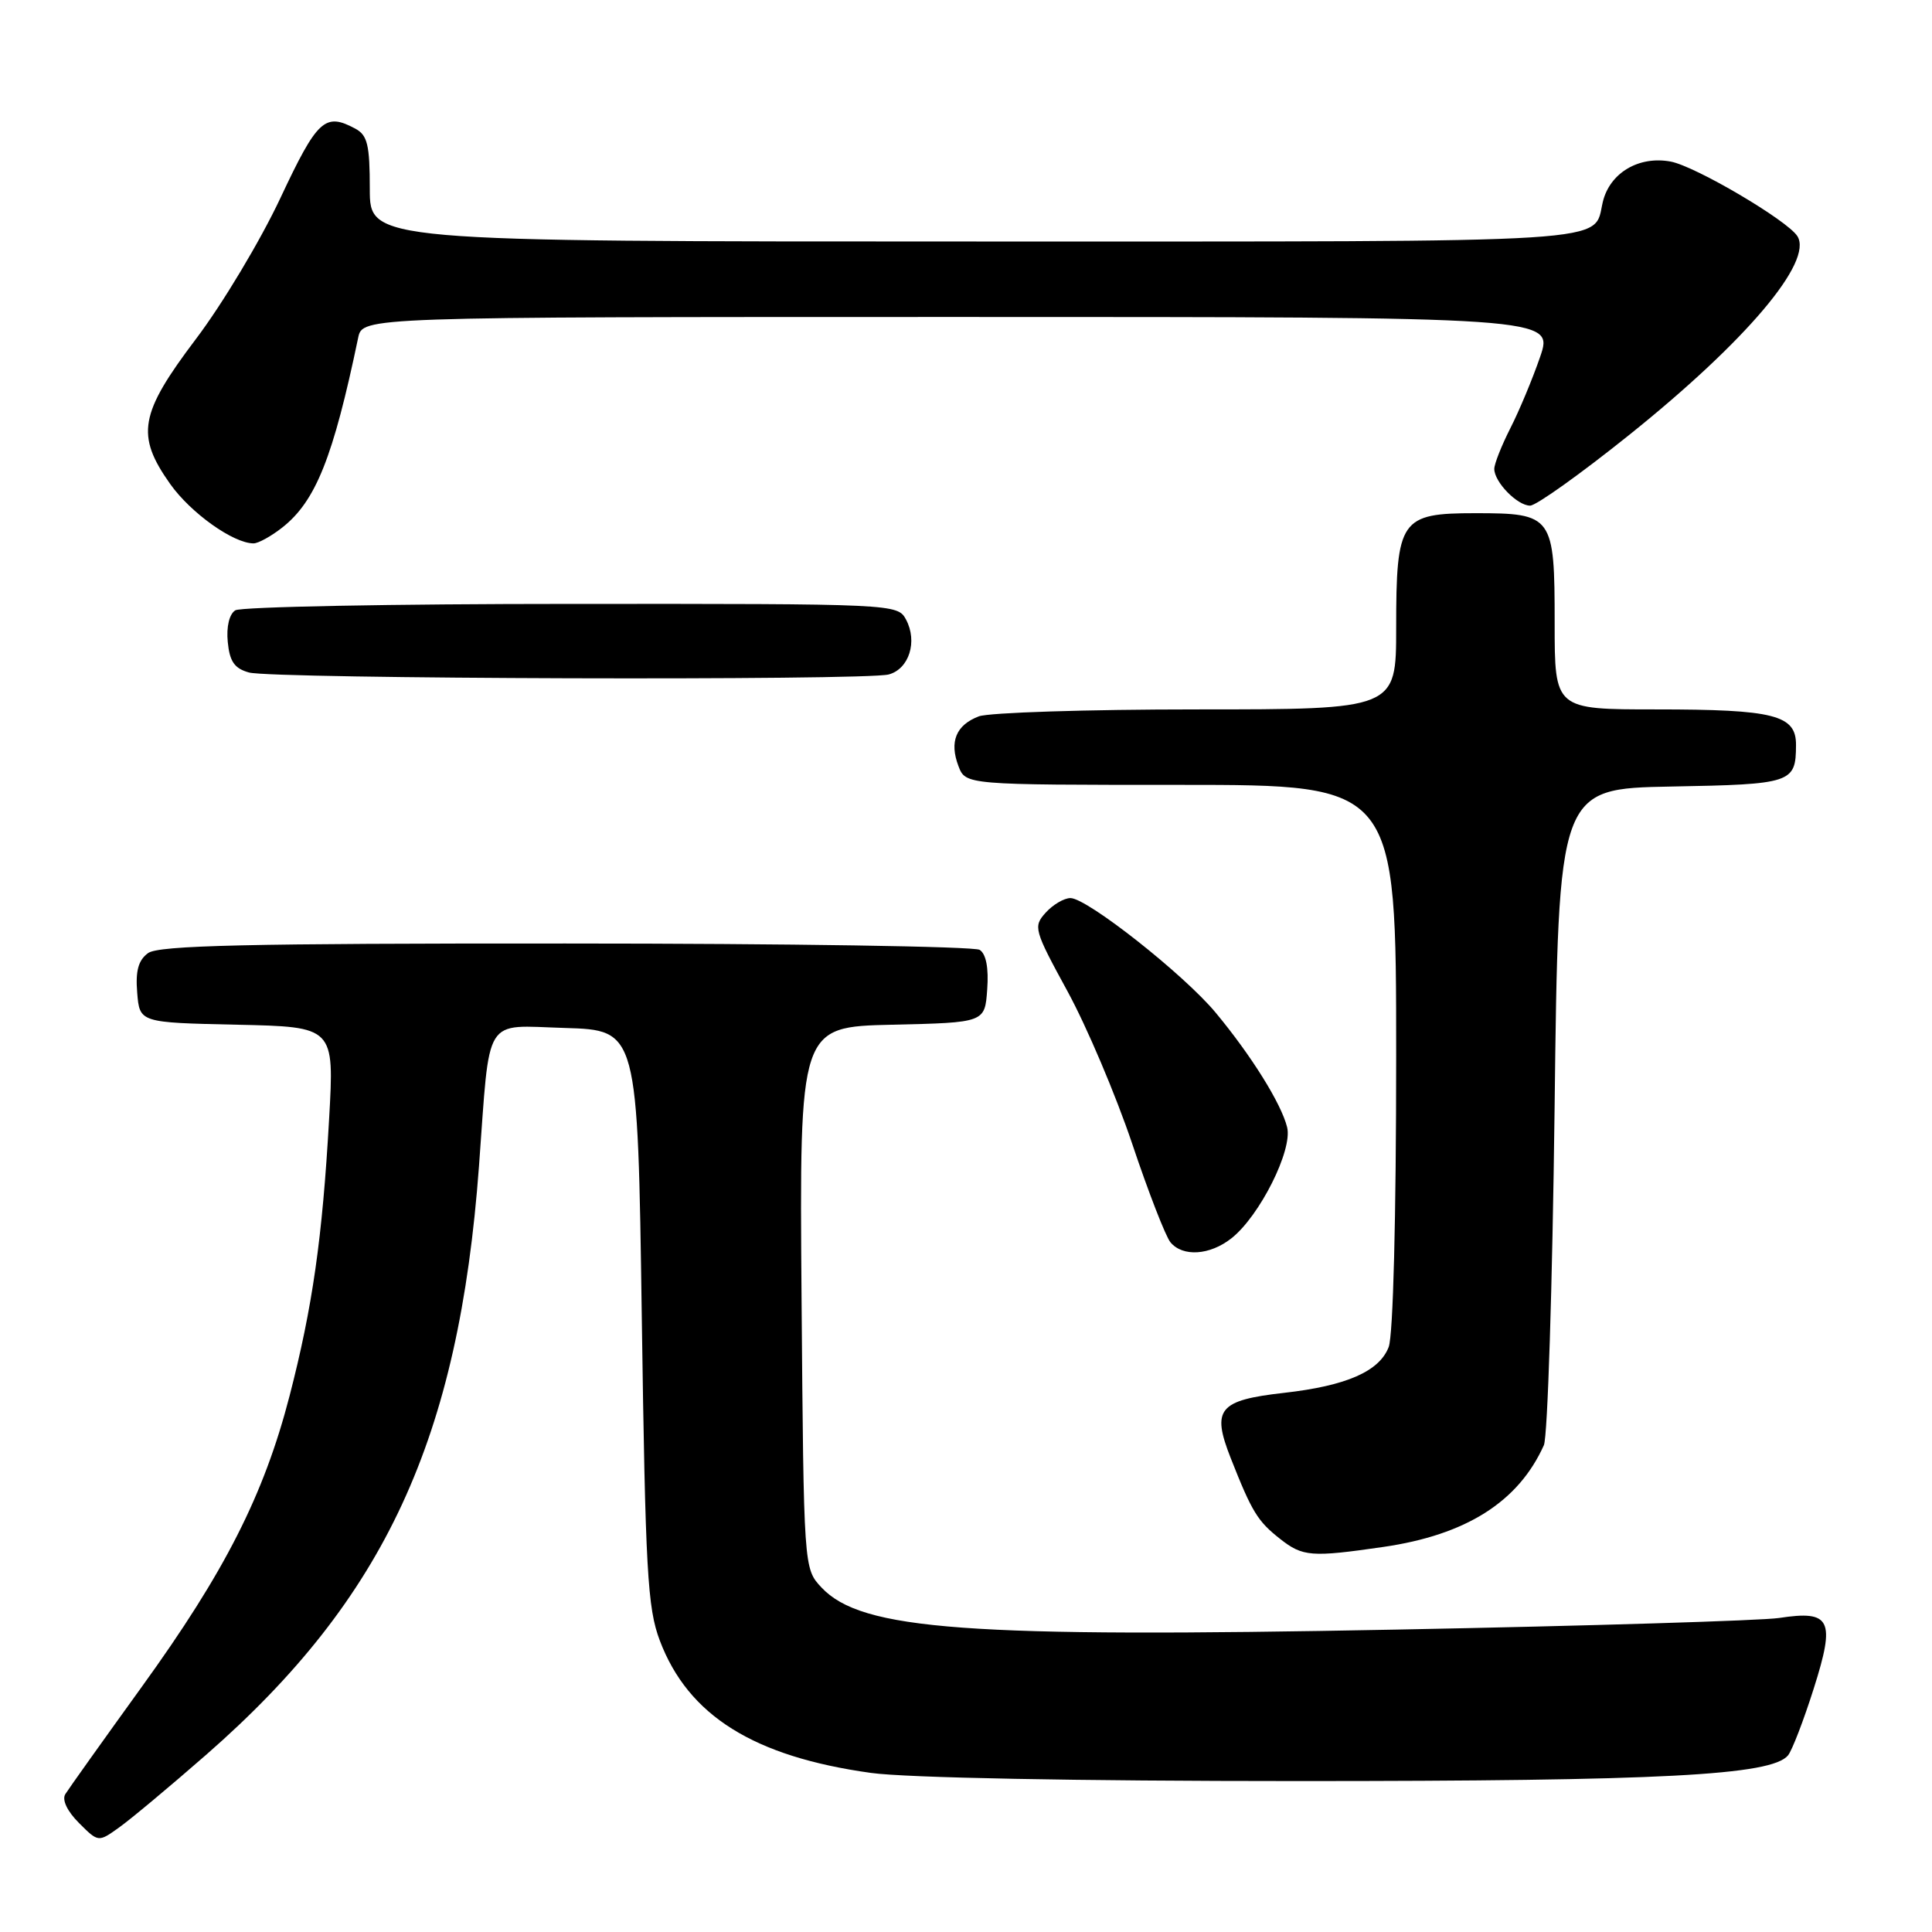 <?xml version="1.0" encoding="UTF-8" standalone="no"?>
<!DOCTYPE svg PUBLIC "-//W3C//DTD SVG 1.1//EN" "http://www.w3.org/Graphics/SVG/1.1/DTD/svg11.dtd" >
<svg xmlns="http://www.w3.org/2000/svg" xmlns:xlink="http://www.w3.org/1999/xlink" version="1.1" viewBox="0 0 256 256">
 <g >
 <path fill="currentColor"
d=" M 27.36 232.48 C 51.02 211.79 60.80 190.68 63.47 154.50 C 64.96 134.25 63.94 135.89 74.83 136.21 C 84.50 136.50 84.50 136.50 85.04 174.50 C 85.52 208.22 85.79 213.05 87.43 217.39 C 91.19 227.33 99.87 232.76 115.41 234.92 C 120.07 235.57 142.59 236.00 172.03 236.00 C 220.25 236.00 234.73 235.24 236.92 232.60 C 237.45 231.96 238.99 227.97 240.33 223.74 C 243.23 214.61 242.60 213.34 235.74 214.39 C 233.41 214.74 210.57 215.44 185.00 215.93 C 128.07 217.03 114.17 216.01 108.85 210.35 C 106.50 207.84 106.50 207.84 106.21 171.95 C 105.93 136.06 105.93 136.06 118.21 135.78 C 130.50 135.50 130.50 135.50 130.81 131.10 C 131.02 128.26 130.66 126.40 129.81 125.86 C 129.09 125.41 104.40 125.02 74.94 125.02 C 32.77 125.00 21.01 125.27 19.62 126.29 C 18.33 127.23 17.94 128.65 18.18 131.54 C 18.50 135.50 18.50 135.50 31.40 135.78 C 44.30 136.06 44.30 136.06 43.61 148.25 C 42.72 164.04 41.41 173.20 38.37 184.96 C 34.97 198.09 29.80 208.27 18.79 223.51 C 13.63 230.66 9.07 237.06 8.65 237.74 C 8.19 238.49 8.91 240.00 10.46 241.55 C 13.03 244.12 13.03 244.12 15.78 242.15 C 17.30 241.07 22.51 236.72 27.36 232.48 Z  M 183.28 204.98 C 194.27 203.39 201.20 199.00 204.57 191.50 C 205.07 190.40 205.70 170.38 205.99 147.00 C 206.50 104.50 206.50 104.50 221.46 104.22 C 237.43 103.93 237.96 103.75 237.98 98.73 C 238.01 94.74 235.12 94.00 219.43 94.00 C 206.00 94.00 206.00 94.00 206.00 82.57 C 206.00 68.33 205.76 68.00 195.49 68.00 C 185.56 68.00 185.00 68.81 185.00 83.22 C 185.00 94.00 185.00 94.00 158.57 94.00 C 144.03 94.00 131.04 94.42 129.70 94.92 C 126.68 96.07 125.77 98.28 127.00 101.51 C 127.95 104.00 127.95 104.00 156.48 104.00 C 185.00 104.00 185.00 104.00 185.00 139.93 C 185.00 161.32 184.60 176.93 184.01 178.48 C 182.78 181.71 178.41 183.63 170.14 184.56 C 161.47 185.54 160.52 186.71 163.07 193.19 C 165.90 200.37 166.64 201.57 169.63 203.92 C 172.61 206.27 173.76 206.36 183.28 204.98 Z  M 163.16 164.09 C 166.91 161.14 171.31 152.37 170.55 149.36 C 169.77 146.22 165.80 139.86 161.08 134.18 C 156.89 129.13 144.05 119.00 141.84 119.00 C 141.00 119.00 139.52 119.87 138.56 120.93 C 136.89 122.78 137.00 123.20 141.46 131.37 C 144.01 136.05 147.86 145.13 150.02 151.55 C 152.17 157.97 154.46 163.85 155.09 164.61 C 156.72 166.57 160.30 166.34 163.16 164.09 Z  M 117.76 89.37 C 120.46 88.64 121.61 85.00 120.05 82.09 C 118.94 80.02 118.55 80.00 75.71 80.02 C 51.95 80.02 31.90 80.41 31.18 80.87 C 30.38 81.37 29.98 83.06 30.18 85.07 C 30.43 87.66 31.07 88.58 33.00 89.11 C 36.10 89.97 114.64 90.20 117.76 89.37 Z  M 37.39 69.91 C 41.83 66.42 44.14 60.65 47.46 44.75 C 48.04 42.00 48.04 42.00 126.97 42.00 C 205.89 42.00 205.89 42.00 204.07 47.30 C 203.07 50.21 201.29 54.47 200.12 56.76 C 198.96 59.05 198.00 61.47 198.00 62.13 C 198.00 63.87 201.05 67.00 202.75 67.00 C 203.54 67.00 209.43 62.80 215.84 57.66 C 231.34 45.24 240.30 34.66 238.16 31.29 C 236.82 29.19 224.66 22.03 221.38 21.41 C 217.15 20.62 213.30 22.91 212.38 26.76 C 211.06 32.30 215.77 32.00 129.38 32.00 C 49.00 32.00 49.00 32.00 49.00 25.04 C 49.00 19.17 48.69 17.91 47.07 17.04 C 43.05 14.89 42.05 15.82 37.15 26.25 C 34.50 31.89 29.47 40.29 25.96 44.92 C 18.47 54.83 17.97 57.66 22.55 64.13 C 25.28 67.98 30.92 72.00 33.60 72.00 C 34.22 72.00 35.93 71.06 37.39 69.91 Z "/>
</g>
</svg>